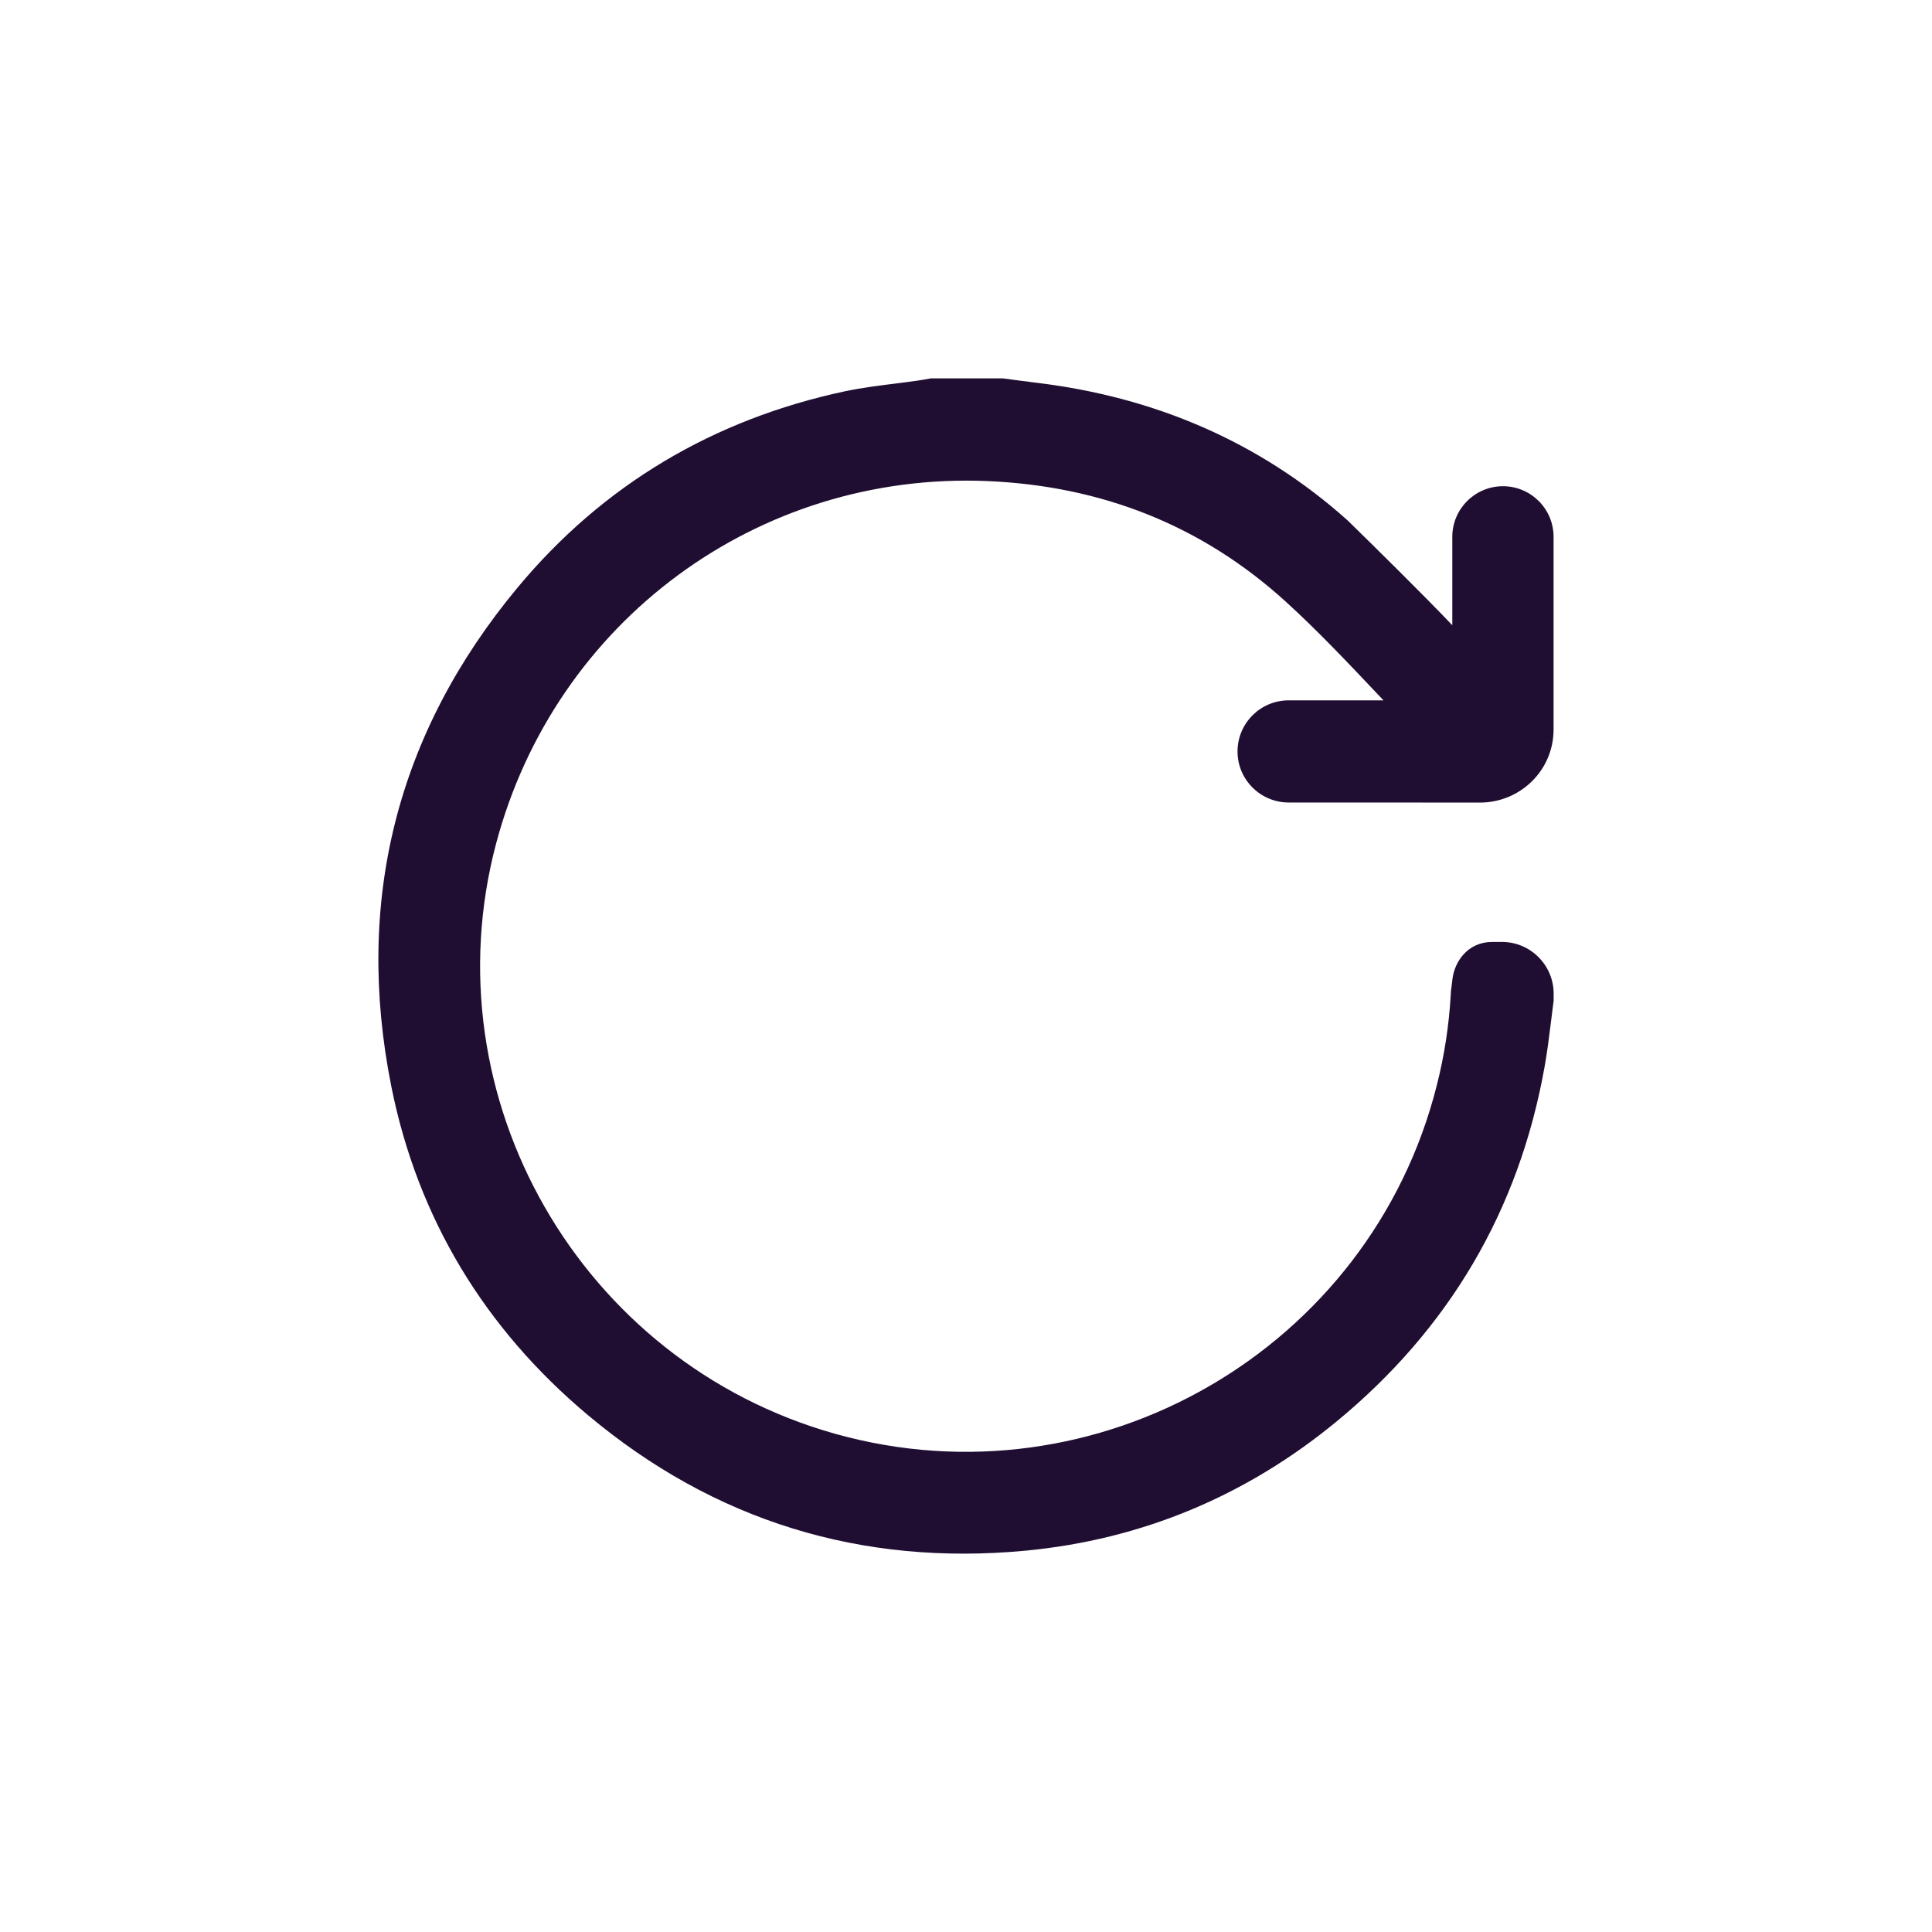 <svg width="24" height="24" viewBox="0 0 24 24" fill="none" xmlns="http://www.w3.org/2000/svg" id="icon-filter-reset" class="button-icon">
    <path fill="#200E32" d="M19.297 12.452L19.3 12.432V12.344C19.3 11.989 19.012 11.701 18.657 11.701H18.538C18.234 11.701 18.069 11.944 18.043 12.162C18.035 12.232 18.031 12.26 18.029 12.277L18.027 12.286C18.024 12.31 18.023 12.327 18.022 12.353L18.021 12.368C17.999 12.743 17.942 13.114 17.849 13.48C17.025 16.759 13.631 18.725 10.374 17.811C7.21 16.922 5.325 13.638 6.163 10.478C6.896 7.718 9.413 5.857 12.264 5.976C13.68 6.036 14.926 6.523 15.97 7.472C16.366 7.832 16.73 8.218 17.104 8.613L17.186 8.7H16.008C15.658 8.7 15.373 8.984 15.373 9.335C15.373 9.686 15.659 9.969 16.009 9.969L16.635 9.969C17.217 9.969 17.755 9.969 18.384 9.97C18.885 9.97 19.299 9.57 19.299 9.062V6.669C19.299 6.322 19.018 6.04 18.67 6.04C18.323 6.04 18.041 6.322 18.041 6.669V7.767C17.712 7.419 17.036 6.753 16.739 6.463C15.64 5.481 14.331 4.93 12.877 4.755C12.788 4.744 12.701 4.732 12.613 4.721L12.477 4.703L12.457 4.7H11.565L11.54 4.704C11.517 4.708 11.498 4.712 11.481 4.715C11.452 4.72 11.428 4.724 11.401 4.728C11.318 4.74 11.228 4.751 11.136 4.763C10.927 4.789 10.702 4.817 10.49 4.862C8.863 5.211 7.492 6.02 6.427 7.302C4.927 9.108 4.402 11.196 4.861 13.496C5.19 15.138 6.024 16.506 7.302 17.578C8.873 18.896 10.704 19.456 12.74 19.263C14.187 19.125 15.484 18.581 16.605 17.657C17.997 16.51 18.867 15.041 19.186 13.26C19.22 13.072 19.244 12.877 19.267 12.692C19.277 12.61 19.287 12.529 19.297 12.452Z">
    </path>
</svg>